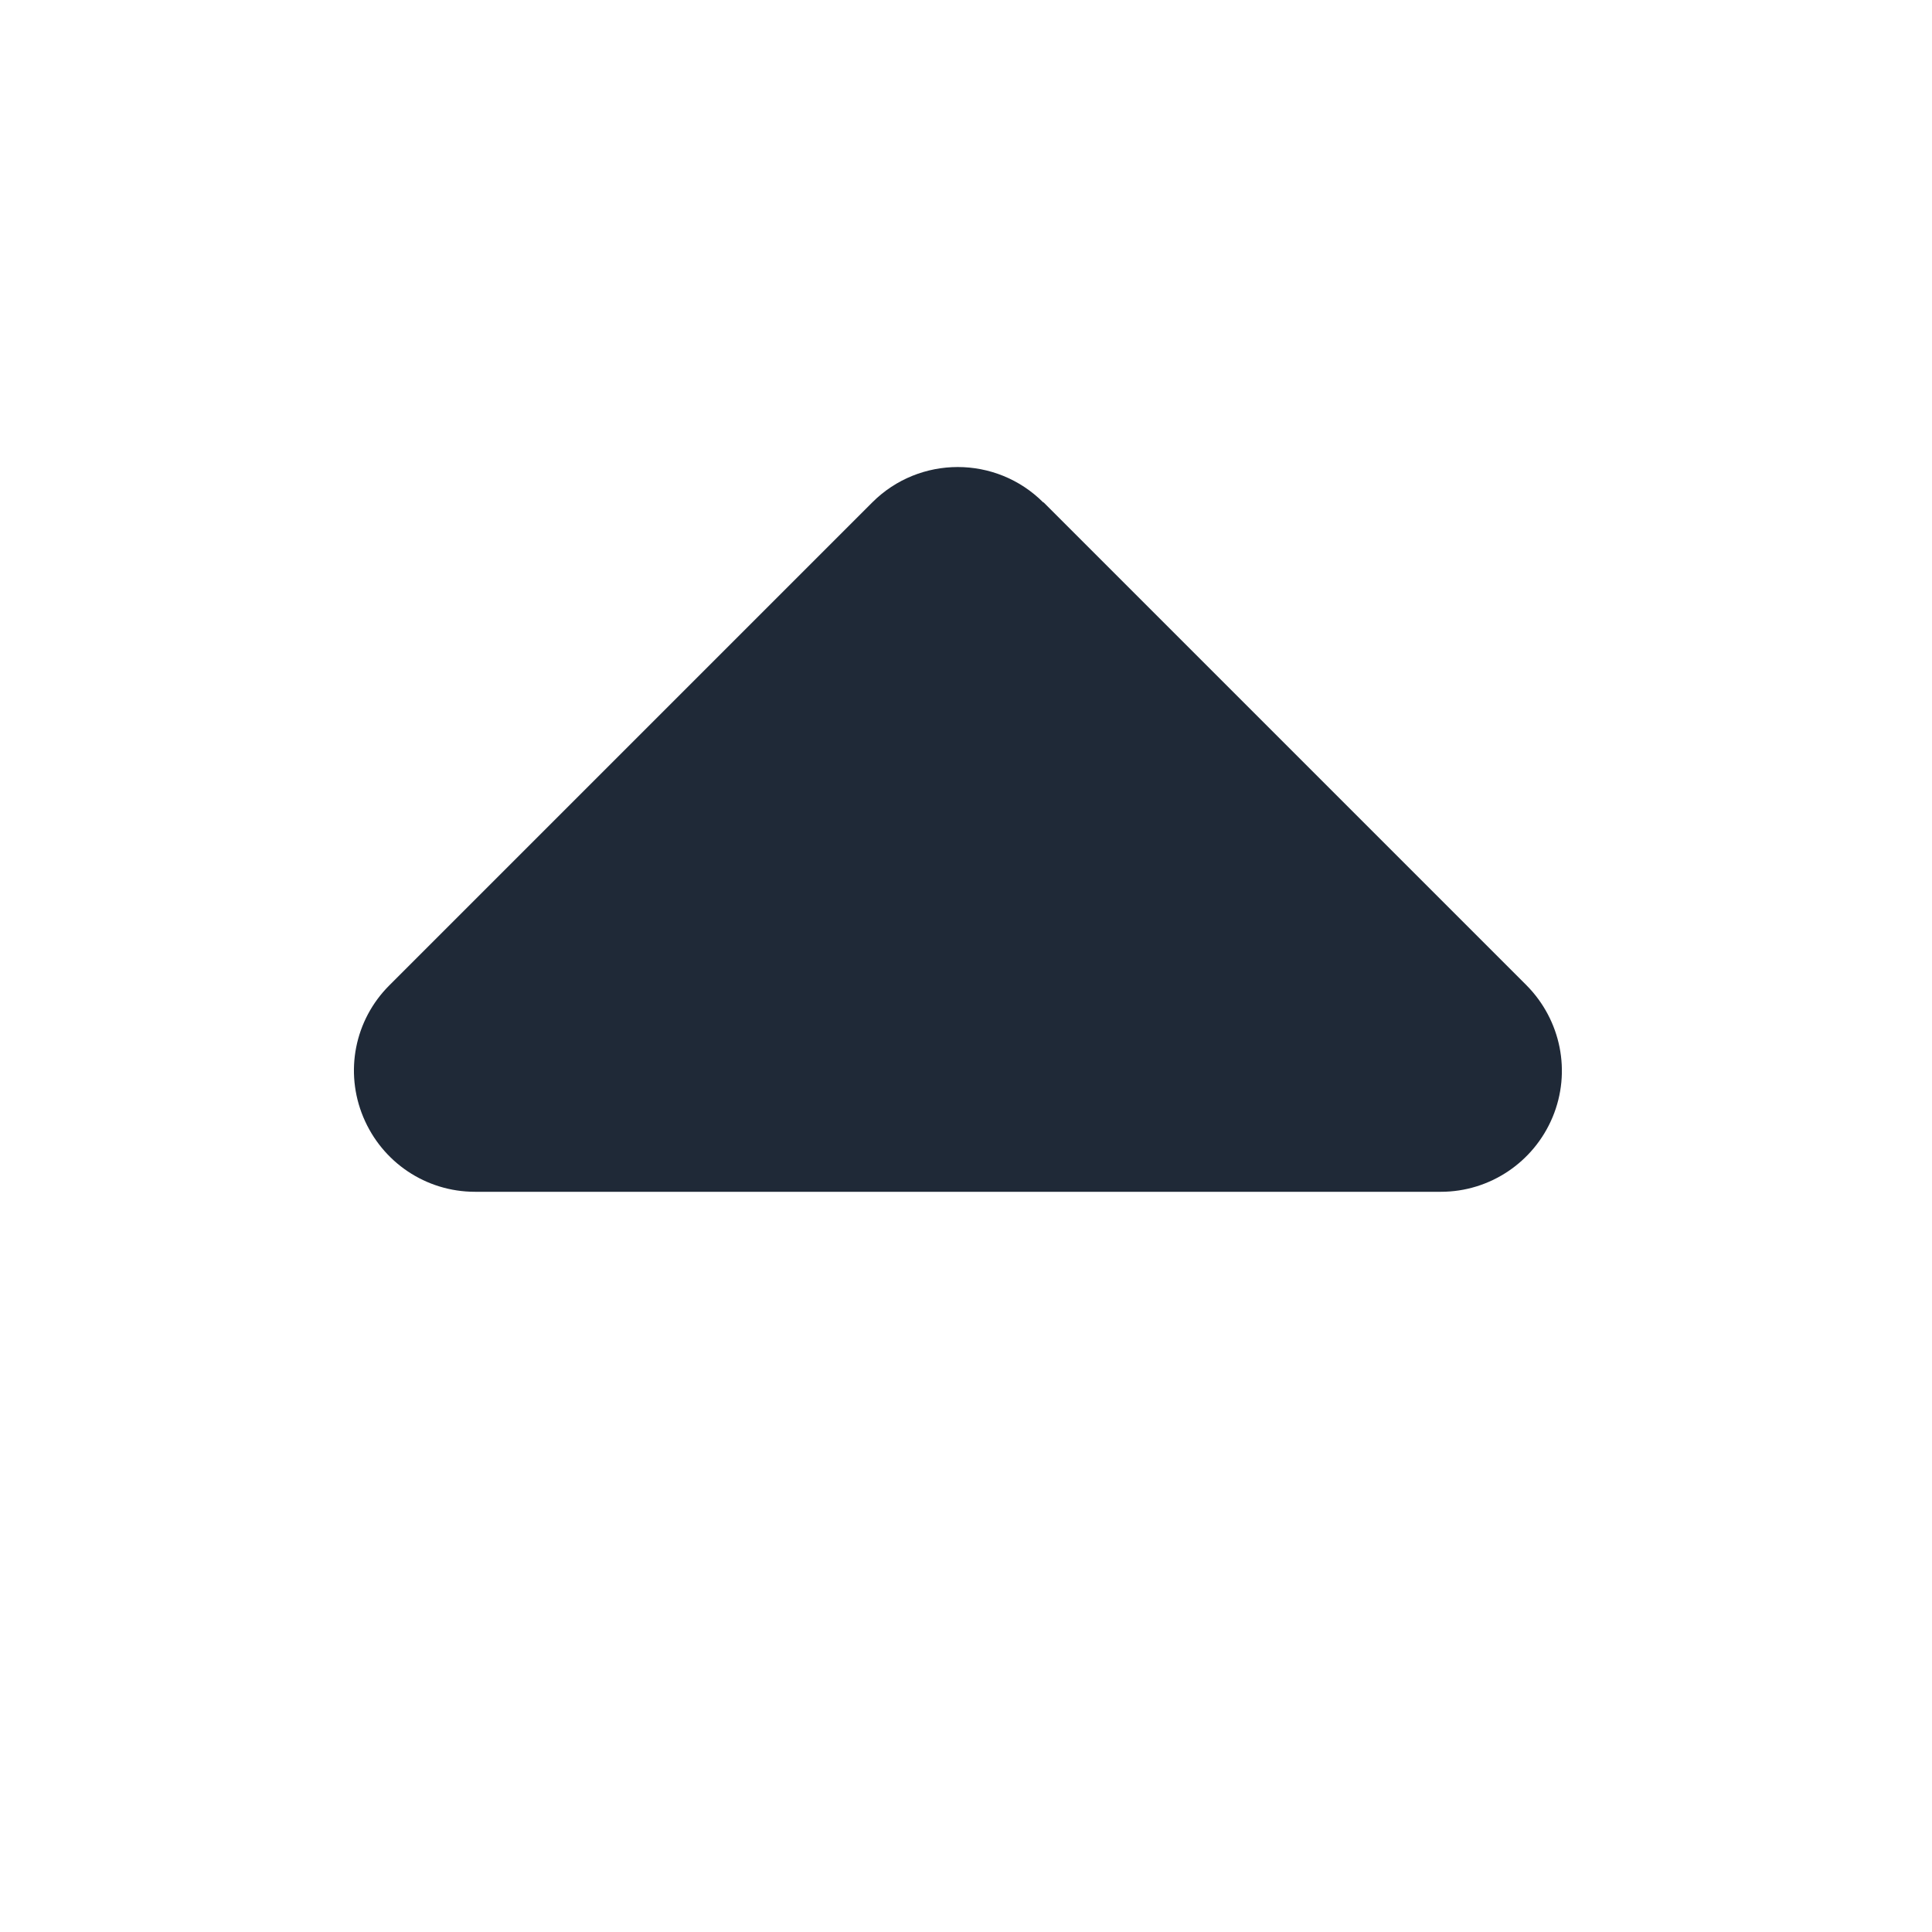 <svg height="30" viewBox="0 0 30 30" width="30" xmlns="http://www.w3.org/2000/svg"><path d="m10.704.549c-.732-.732-1.922-.732-2.654 0l-7.5 7.5c-.539.539-.697 1.342-.404 2.045.293.703.973 1.16 1.734 1.16h15c.756 0 1.441-.457 1.734-1.16.293-.703.129-1.506-.404-2.045l-7.5-7.5z" fill="#1f2937" transform="translate(5.495 7.252)"/></svg>